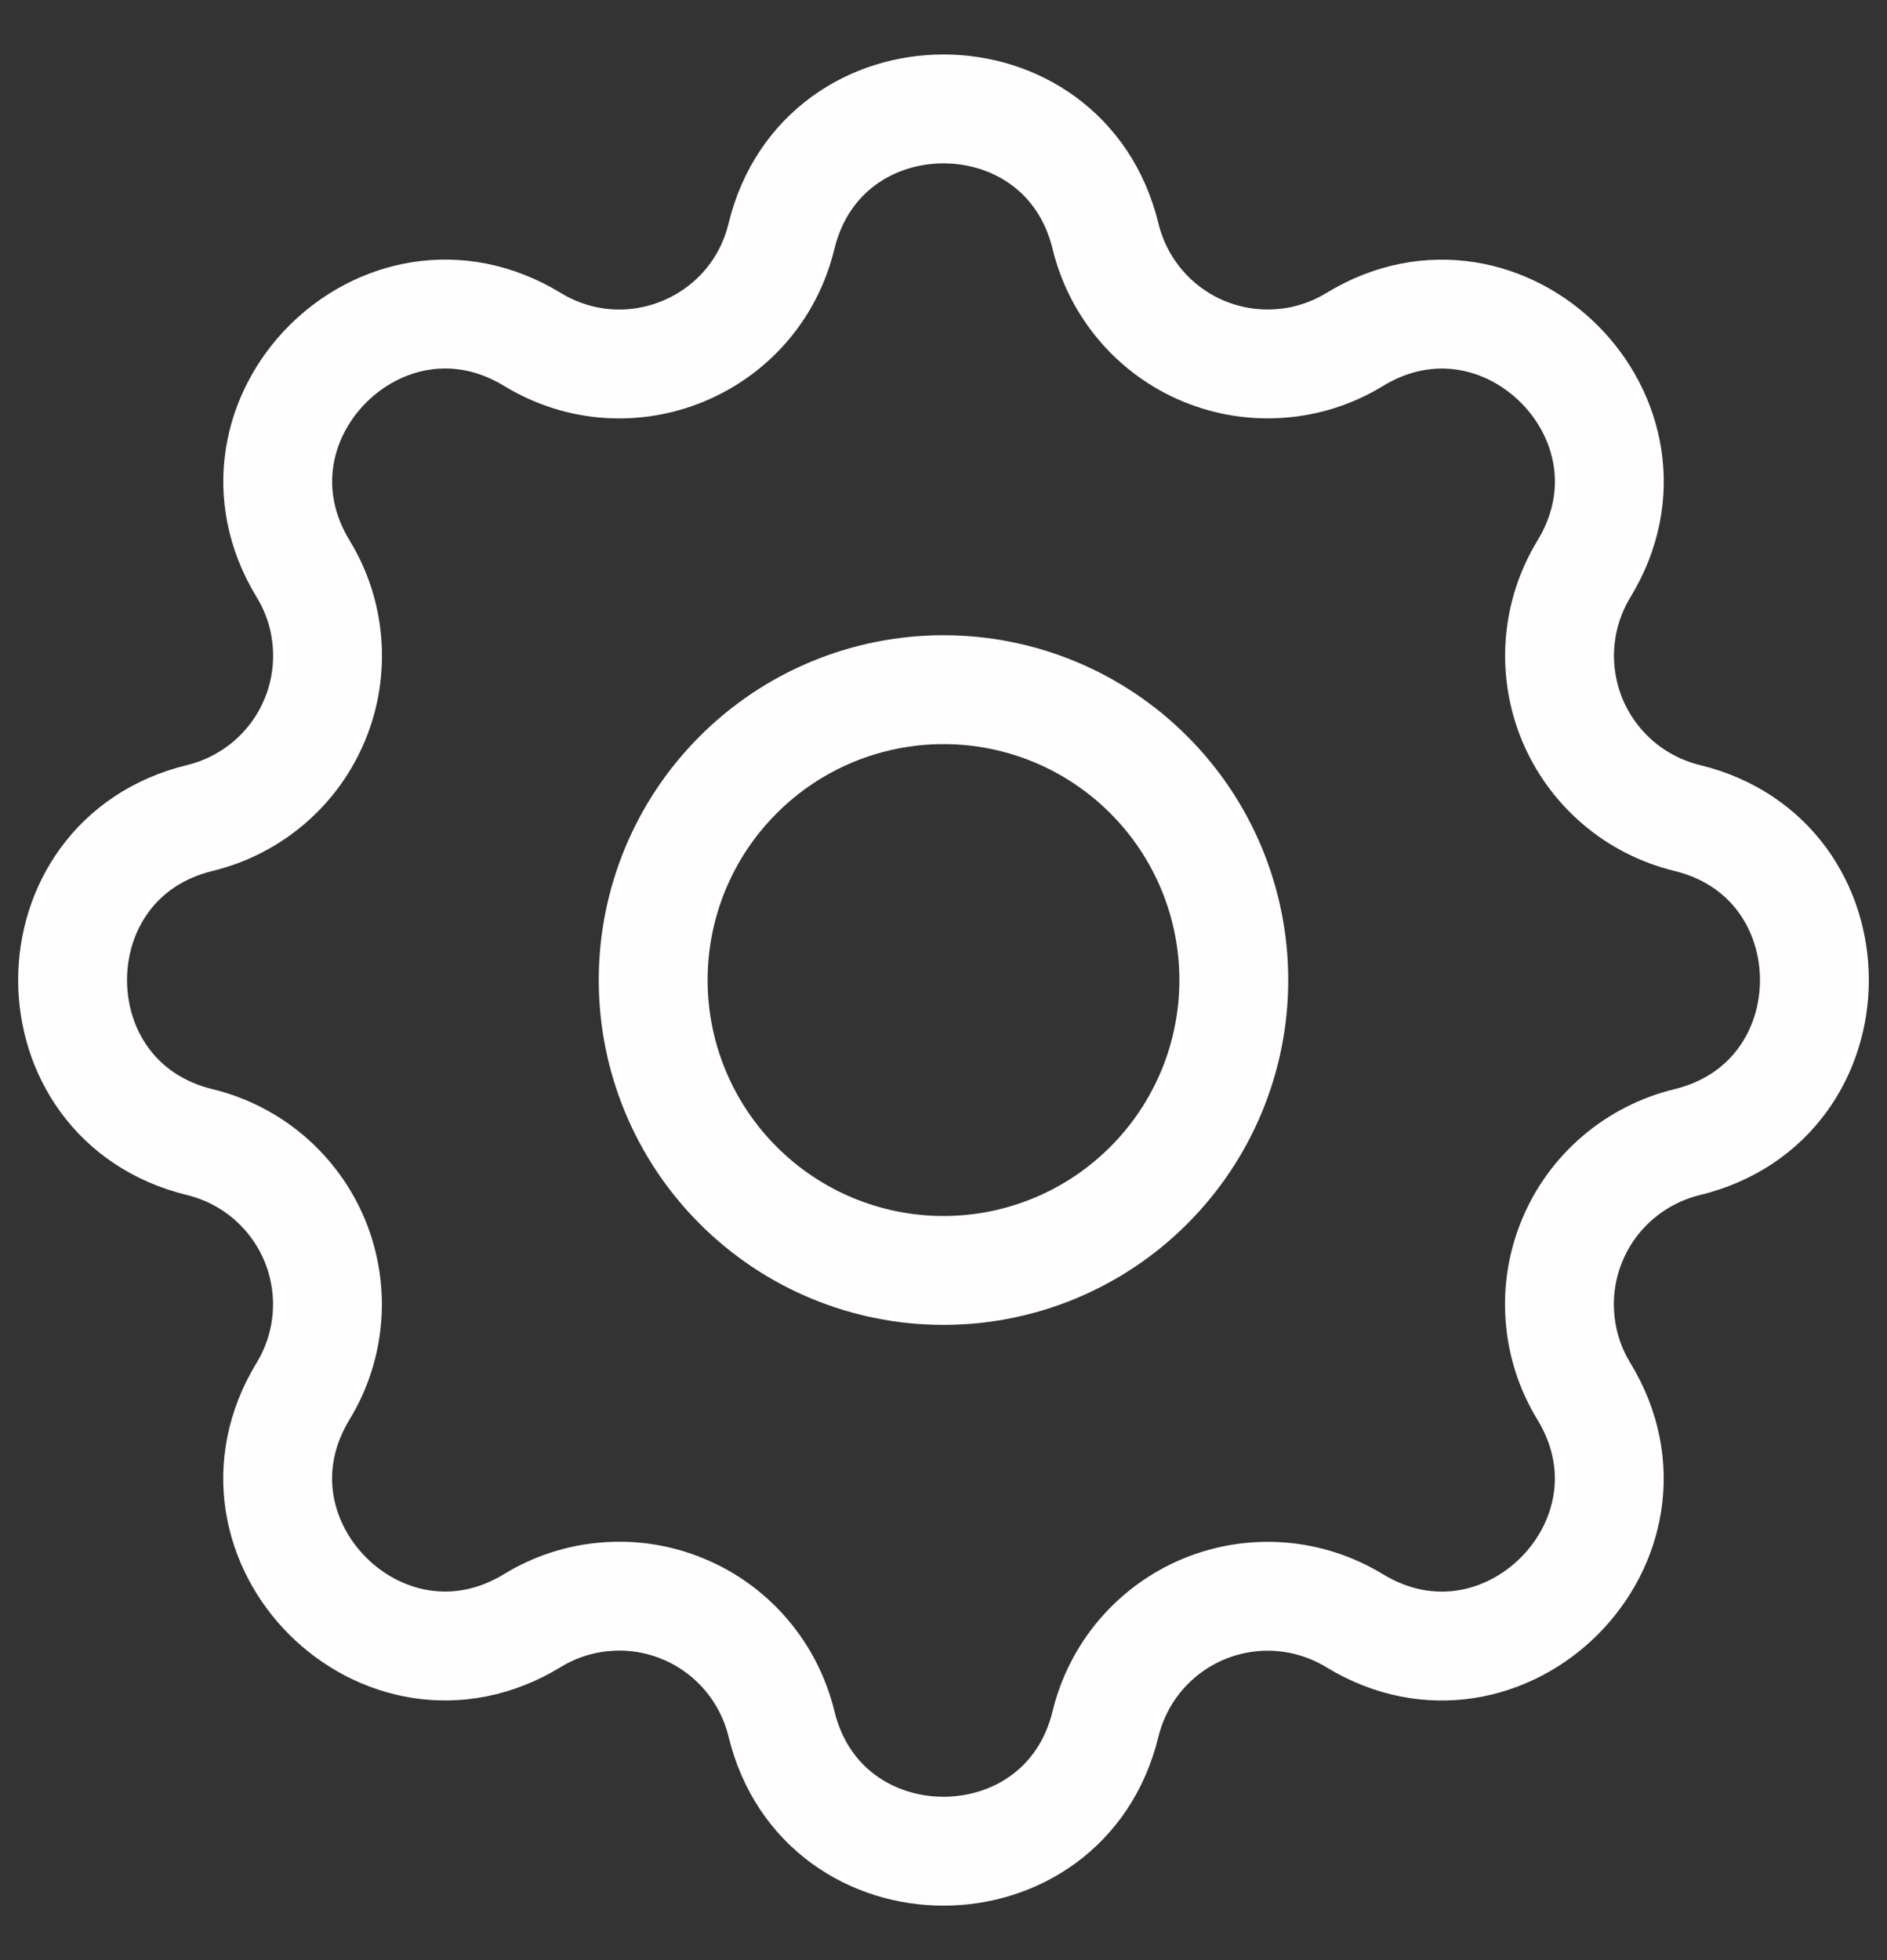 <svg width="26" height="27" viewBox="0 0 26 27" fill="none" xmlns="http://www.w3.org/2000/svg">
<rect x="0" y="0" width="26" height="27" fill="#333333" stroke="none"/>
<g id="Vector">
<g id="Vector_2">
<path d="M10.767 3.256C11.335 0.915 14.665 0.915 15.233 3.256C15.319 3.608 15.486 3.934 15.721 4.209C15.956 4.484 16.253 4.7 16.587 4.838C16.922 4.977 17.284 5.034 17.645 5.006C18.006 4.979 18.355 4.866 18.664 4.677C20.721 3.424 23.077 5.779 21.824 7.837C21.636 8.146 21.523 8.495 21.495 8.856C21.467 9.216 21.525 9.578 21.663 9.913C21.802 10.247 22.017 10.543 22.292 10.779C22.566 11.014 22.893 11.181 23.244 11.267C25.585 11.835 25.585 15.165 23.244 15.733C22.892 15.819 22.566 15.986 22.291 16.221C22.016 16.456 21.8 16.753 21.662 17.087C21.523 17.422 21.465 17.784 21.494 18.145C21.521 18.506 21.634 18.855 21.823 19.164C23.076 21.221 20.721 23.577 18.663 22.324C18.354 22.136 18.005 22.023 17.644 21.995C17.284 21.967 16.922 22.025 16.587 22.163C16.253 22.302 15.957 22.517 15.721 22.792C15.486 23.066 15.319 23.393 15.233 23.744C14.665 26.085 11.335 26.085 10.767 23.744C10.681 23.392 10.514 23.066 10.279 22.791C10.044 22.516 9.747 22.3 9.412 22.162C9.078 22.023 8.716 21.965 8.355 21.994C7.994 22.021 7.645 22.134 7.336 22.323C5.279 23.576 2.923 21.221 4.176 19.163C4.364 18.854 4.477 18.505 4.505 18.144C4.533 17.784 4.475 17.422 4.337 17.087C4.198 16.753 3.983 16.457 3.708 16.221C3.434 15.986 3.107 15.819 2.756 15.733C0.415 15.165 0.415 11.835 2.756 11.267C3.108 11.181 3.434 11.014 3.709 10.779C3.984 10.544 4.2 10.247 4.338 9.912C4.477 9.578 4.534 9.216 4.506 8.855C4.479 8.494 4.366 8.145 4.177 7.836C2.924 5.779 5.279 3.423 7.337 4.676C8.671 5.487 10.399 4.769 10.767 3.256Z" stroke="#fffdfd" stroke-width="1.5" stroke-linecap="round" stroke-linejoin="round"/>
<path d="M9 13.5C9 14.561 9.421 15.578 10.172 16.328C10.922 17.079 11.939 17.5 13 17.5C14.061 17.5 15.078 17.079 15.828 16.328C16.579 15.578 17 14.561 17 13.5C17 12.439 16.579 11.422 15.828 10.672C15.078 9.921 14.061 9.5 13 9.5C11.939 9.5 10.922 9.921 10.172 10.672C9.421 11.422 9 12.439 9 13.5Z" stroke="#fffdfd" stroke-width="1.5" stroke-linecap="round" stroke-linejoin="round"/>
</g>
</g>
</svg>
